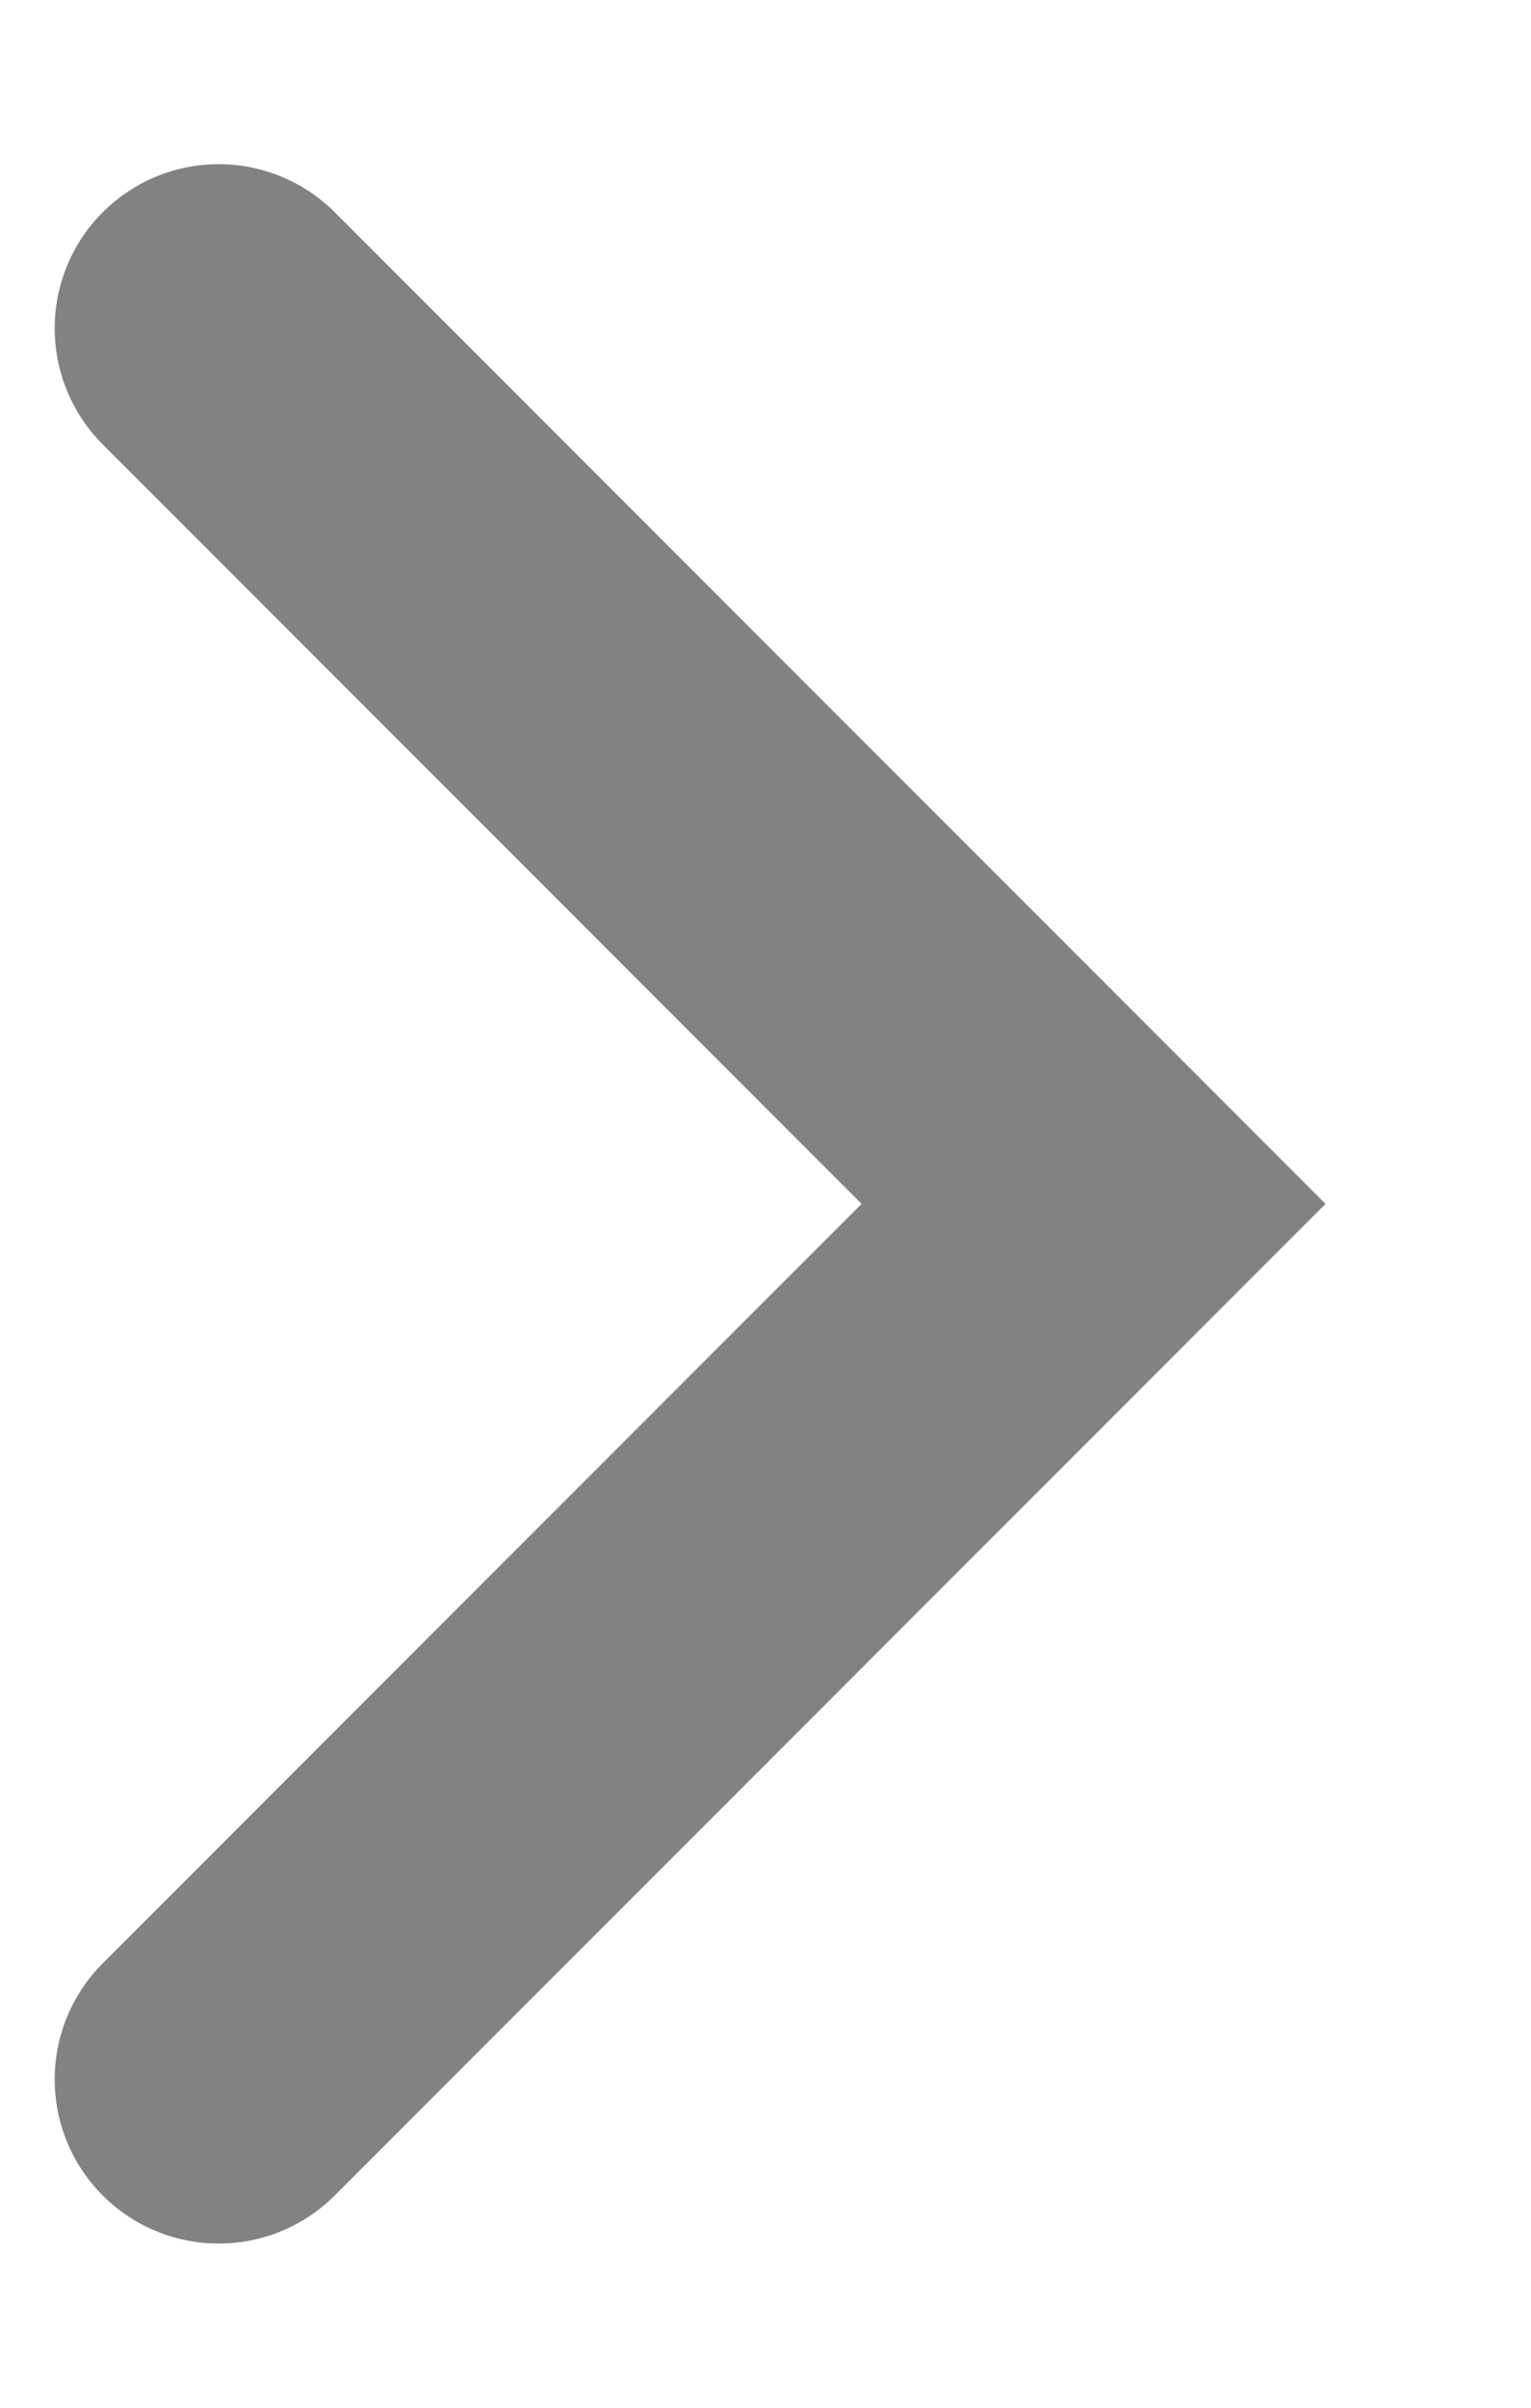 <svg width="7" height="11" viewBox="0 0 7 11" fill="none" xmlns="http://www.w3.org/2000/svg">
<g clip-path="url(#clip0_4049_3292)">
<path d="M1 1.5L5 5.5L1 9.5" stroke="#828282" stroke-width="1.5" stroke-linecap="round"/>
</g>
<defs>
<clipPath id="clip0_4049_3292">
<rect width="7" height="11" fill="white"/>
</clipPath>
</defs>
</svg>
